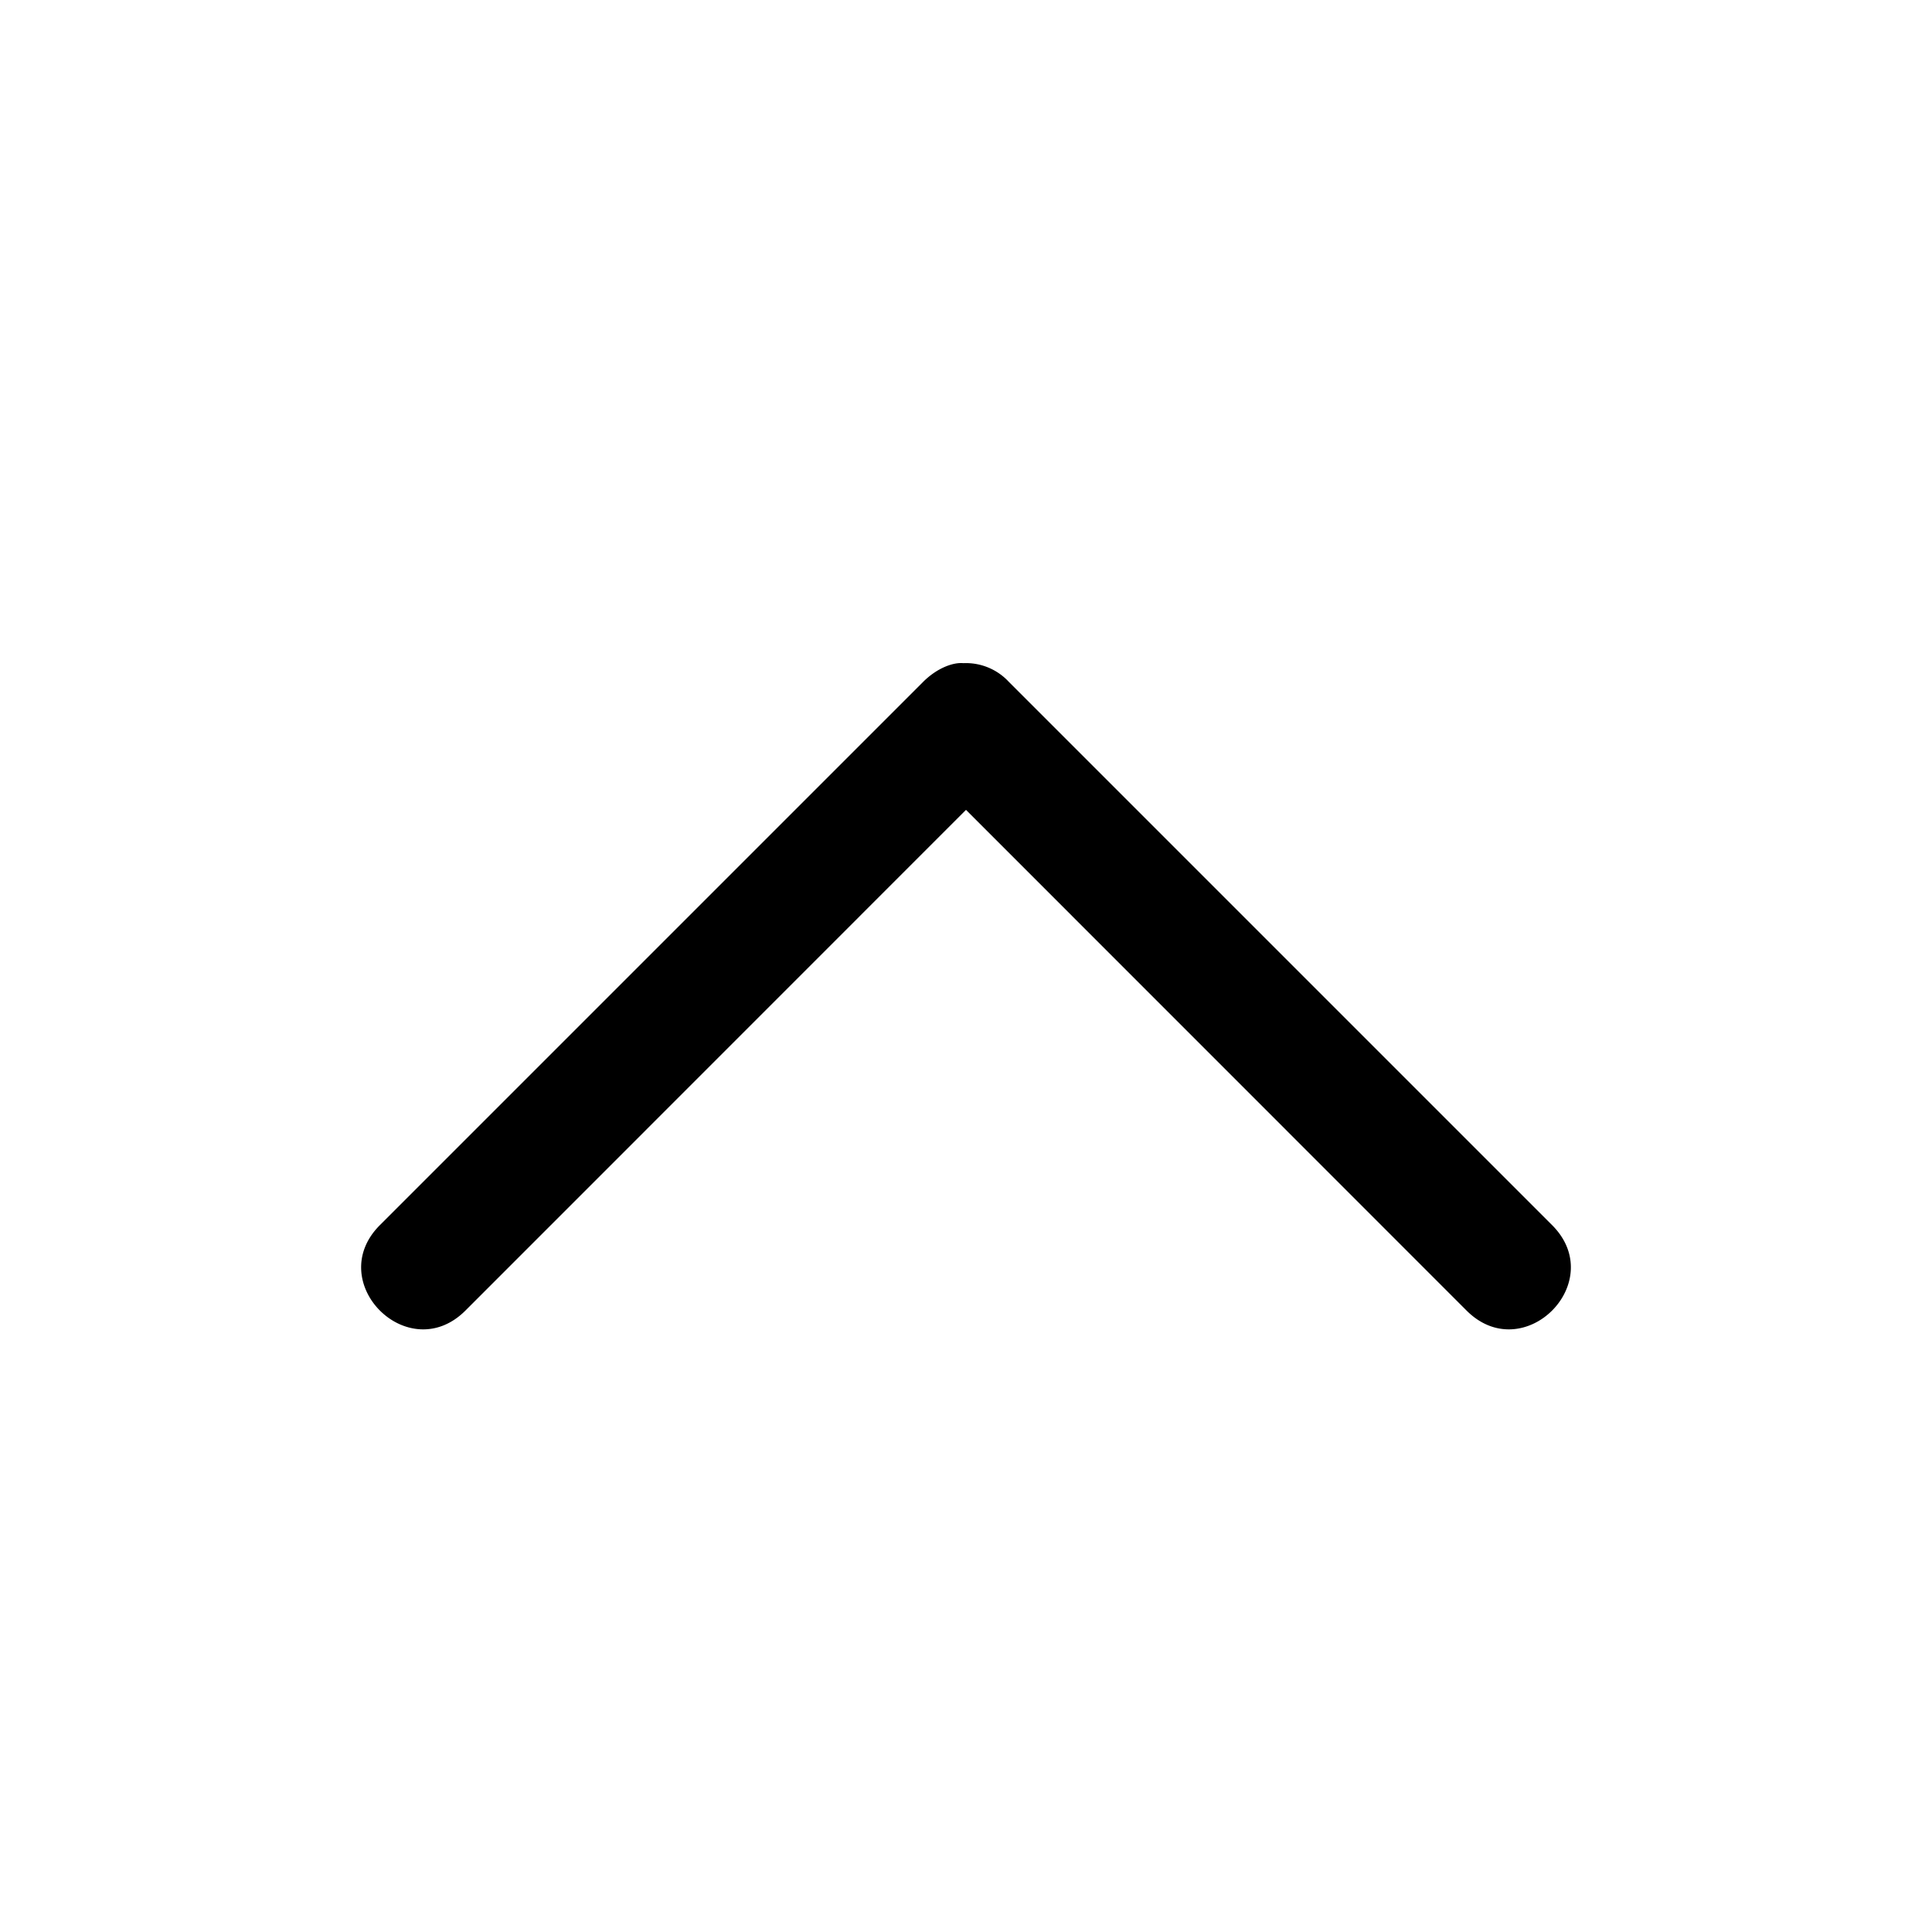 <svg class="svg-icon" viewBox="0 0 1024 1024" version="1.1" xmlns="http://www.w3.org/2000/svg"><path d="M512 429.248l265.344 265.408c30.208 30.144 75.456-15.104 45.312-45.312l-288-288a30.976 30.976 0 0 0-24.064-9.856c-5.184-0.512-13.696 2.368-21.248 9.856l-288 288c-30.144 30.208 15.104 75.456 45.312 45.312L512 429.248z"  /></svg>